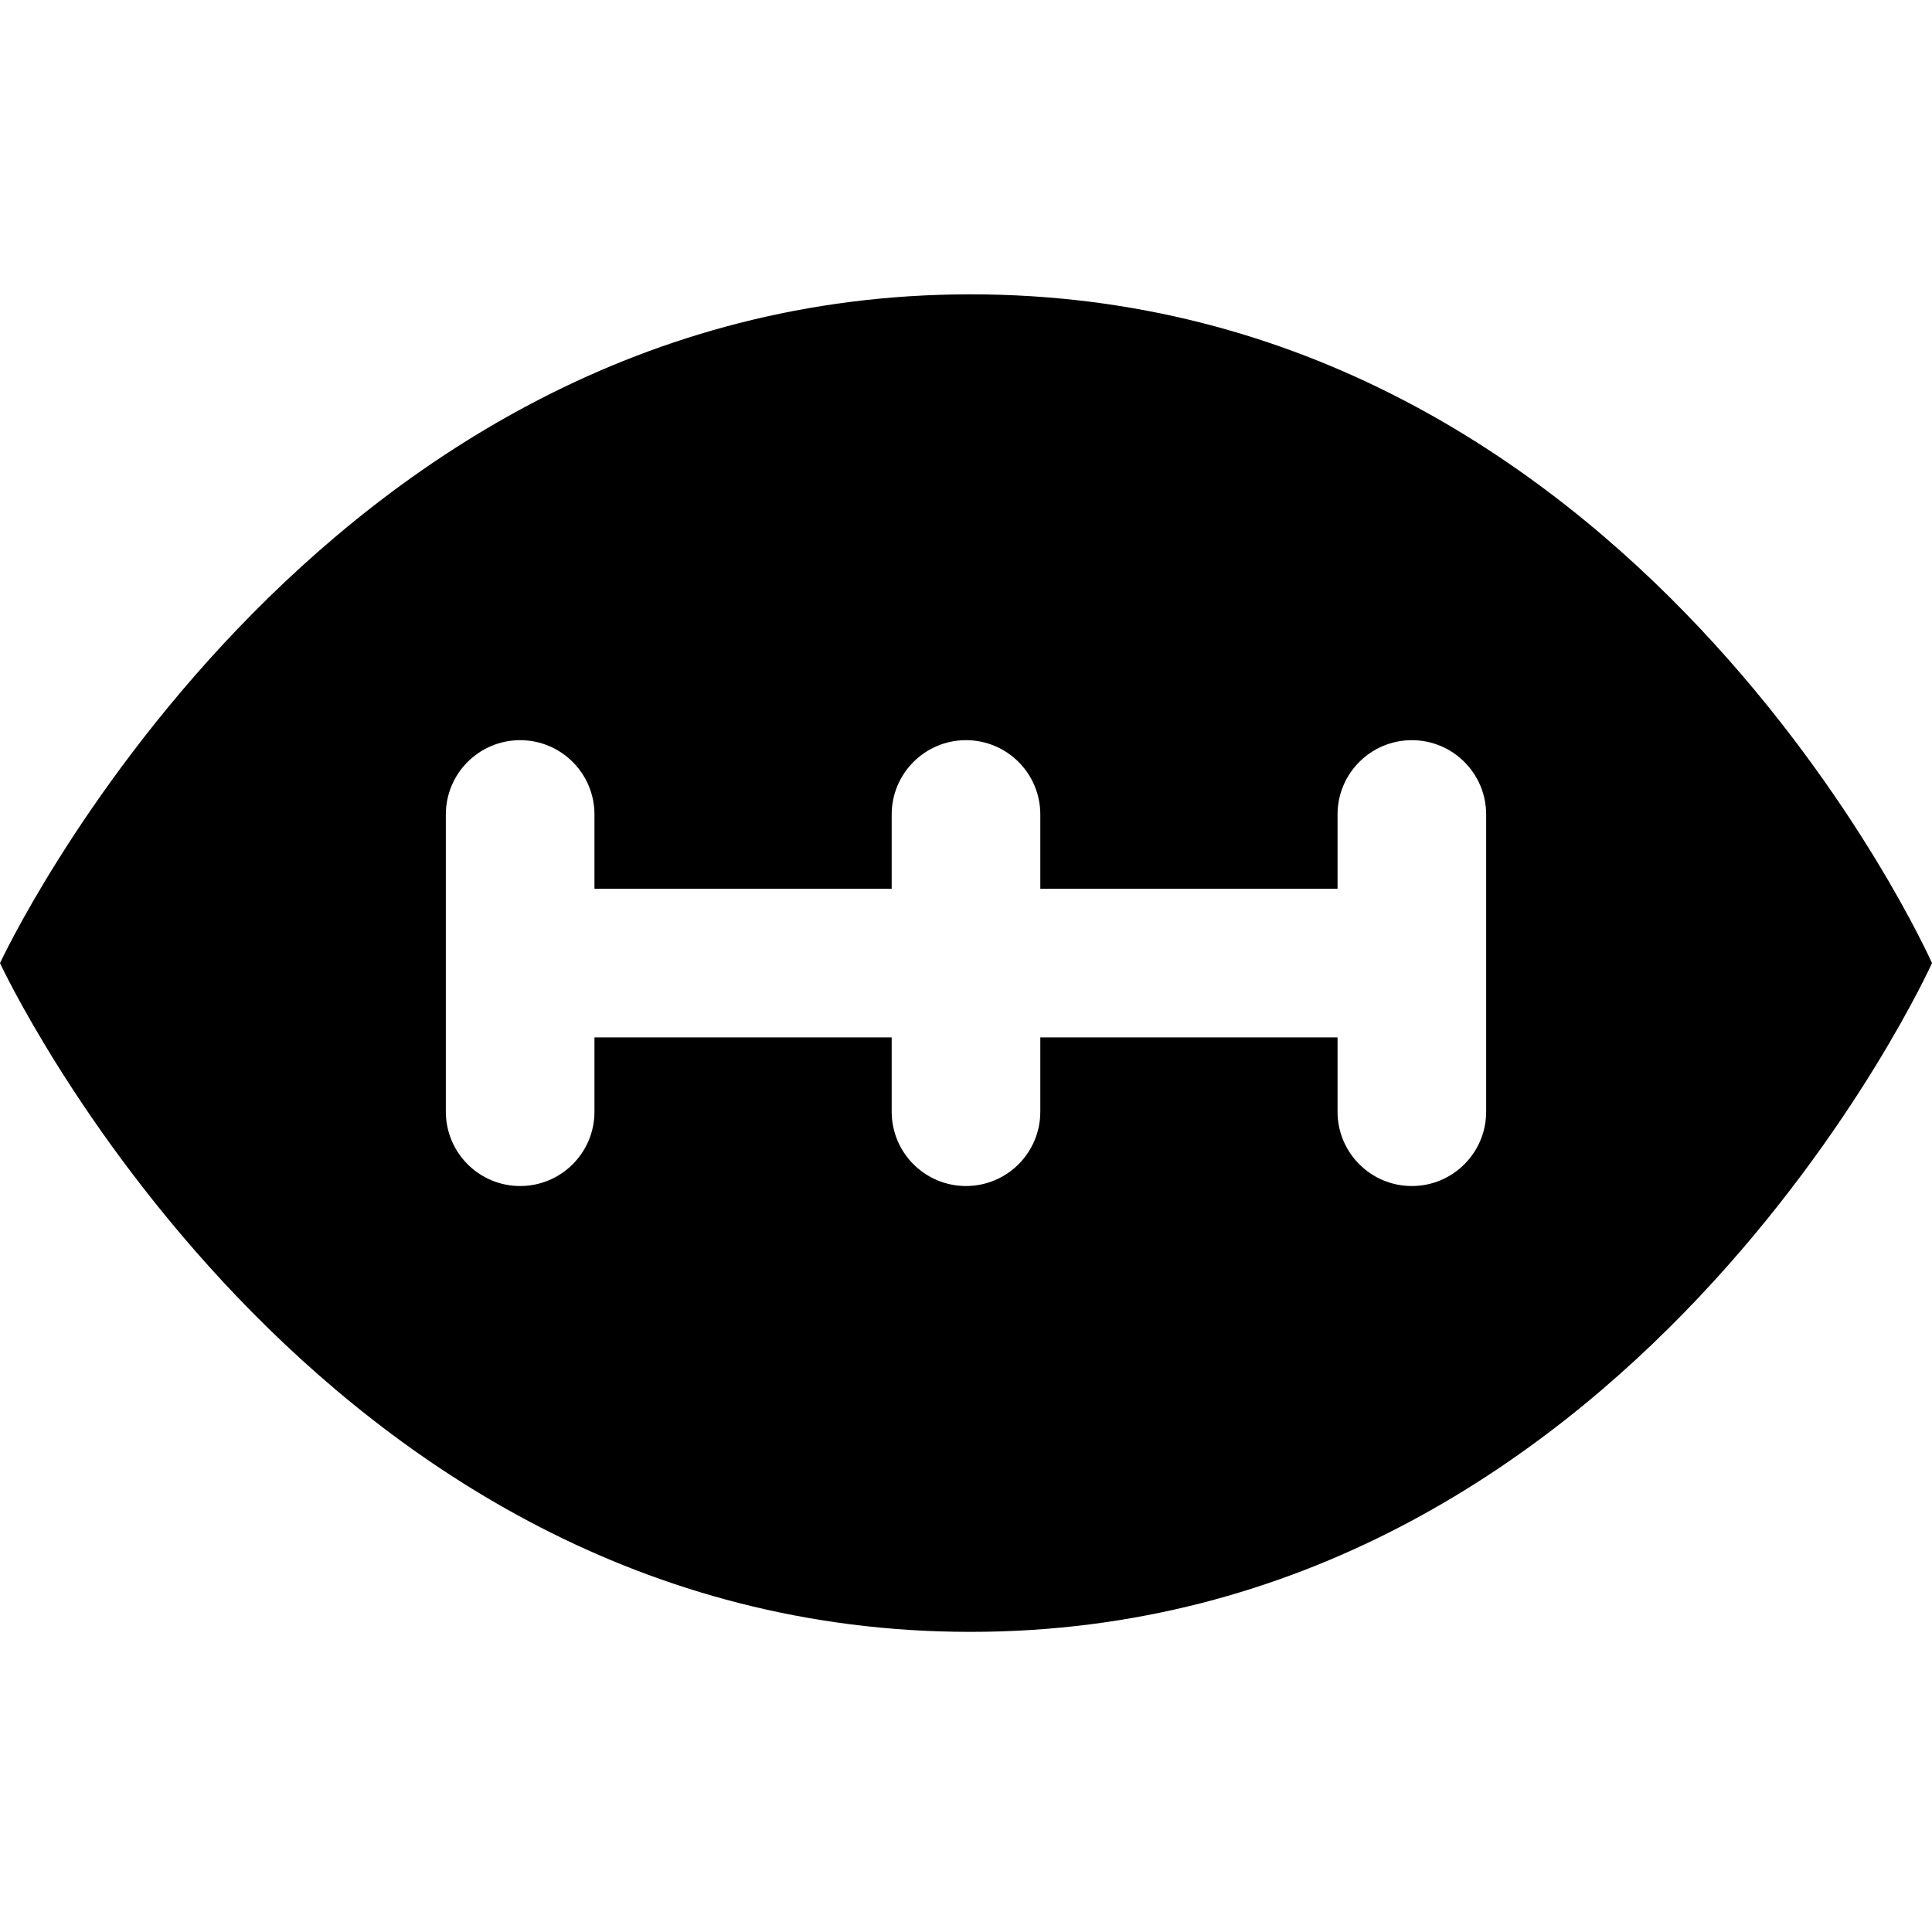 <svg viewBox="0 0 512 512" xmlns="http://www.w3.org/2000/svg"><path d="M 257.182 78 C 82.314 78 0 255.231 0 255.231 C 0 255.231 82.314 432.461 257.182 432.461 C 432.051 432.461 512 255.231 512 255.231 C 512 255.231 433.231 78 257.182 78 Z M 393.846 235.539 L 393.846 294.615 C 393.846 305.49 385.029 314.308 374.154 314.308 C 363.279 314.308 354.463 305.49 354.463 294.615 L 354.463 274.924 L 275.693 274.924 L 275.693 294.615 C 275.693 305.49 266.875 314.308 256 314.308 C 245.125 314.308 236.308 305.49 236.308 294.615 L 236.308 274.924 L 157.539 274.924 L 157.539 294.615 C 157.539 305.49 148.721 314.308 137.846 314.308 C 126.971 314.308 118.154 305.49 118.154 294.615 L 118.154 215.846 C 118.154 204.973 126.973 196.154 137.846 196.154 C 148.719 196.154 157.539 204.973 157.539 215.846 L 157.539 235.539 L 236.308 235.539 L 236.308 215.846 C 236.308 204.973 245.127 196.154 256 196.154 C 266.873 196.154 275.693 204.973 275.693 215.846 L 275.693 235.539 L 354.463 235.539 L 354.463 215.846 C 354.463 204.973 363.279 196.154 374.154 196.154 C 385.029 196.154 393.846 204.973 393.846 215.846 L 393.846 235.539 Z"/></svg>